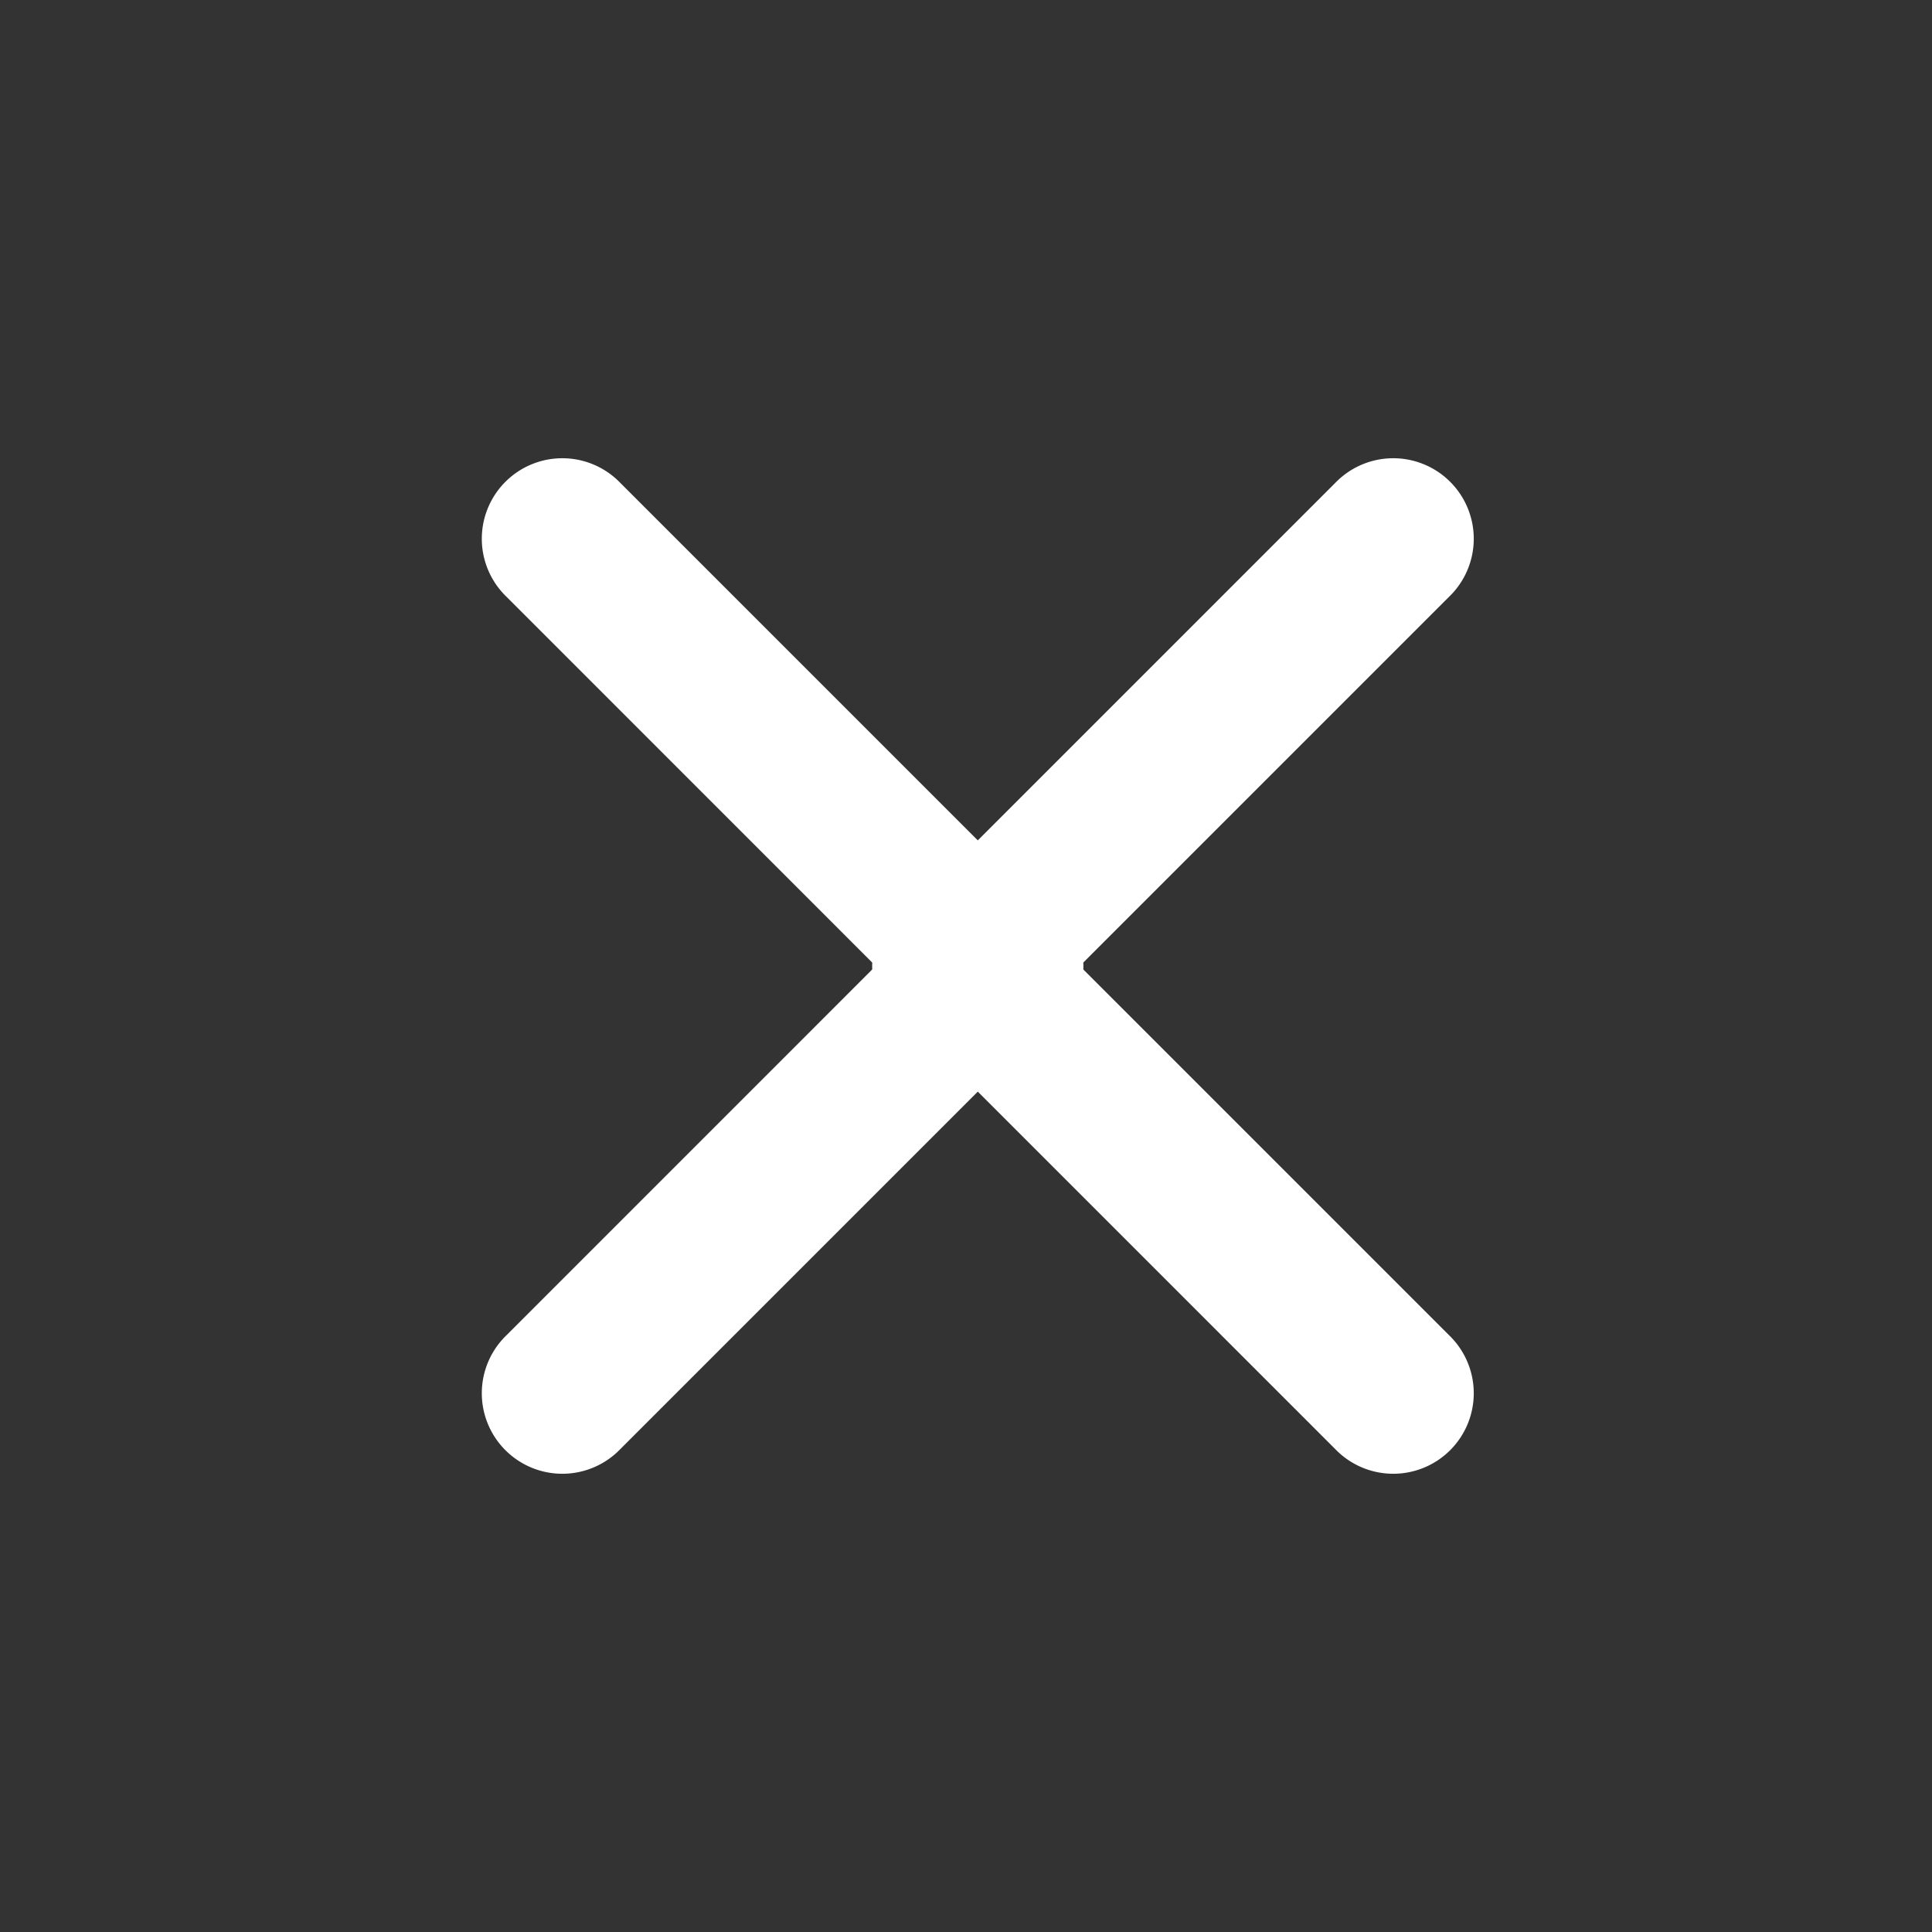 <svg width="40" height="40" fill="none" xmlns="http://www.w3.org/2000/svg"><rect width="100%" height="100%" fill="#333333" stroke="none"/><path d="M22.357 20L30 27.643A1.667 1.667 0 1127.643 30l-9.293-9.293a1 1 0 010-1.414L27.643 10A1.667 1.667 0 1130 12.357L22.357 20z" fill="#fff"/><path d="M18.13 20l-7.642 7.643A1.667 1.667 0 1012.845 30l9.293-9.293a1 1 0 000-1.414L12.845 10a1.667 1.667 0 10-2.357 2.357L18.13 20z" fill="#fff"/></svg>